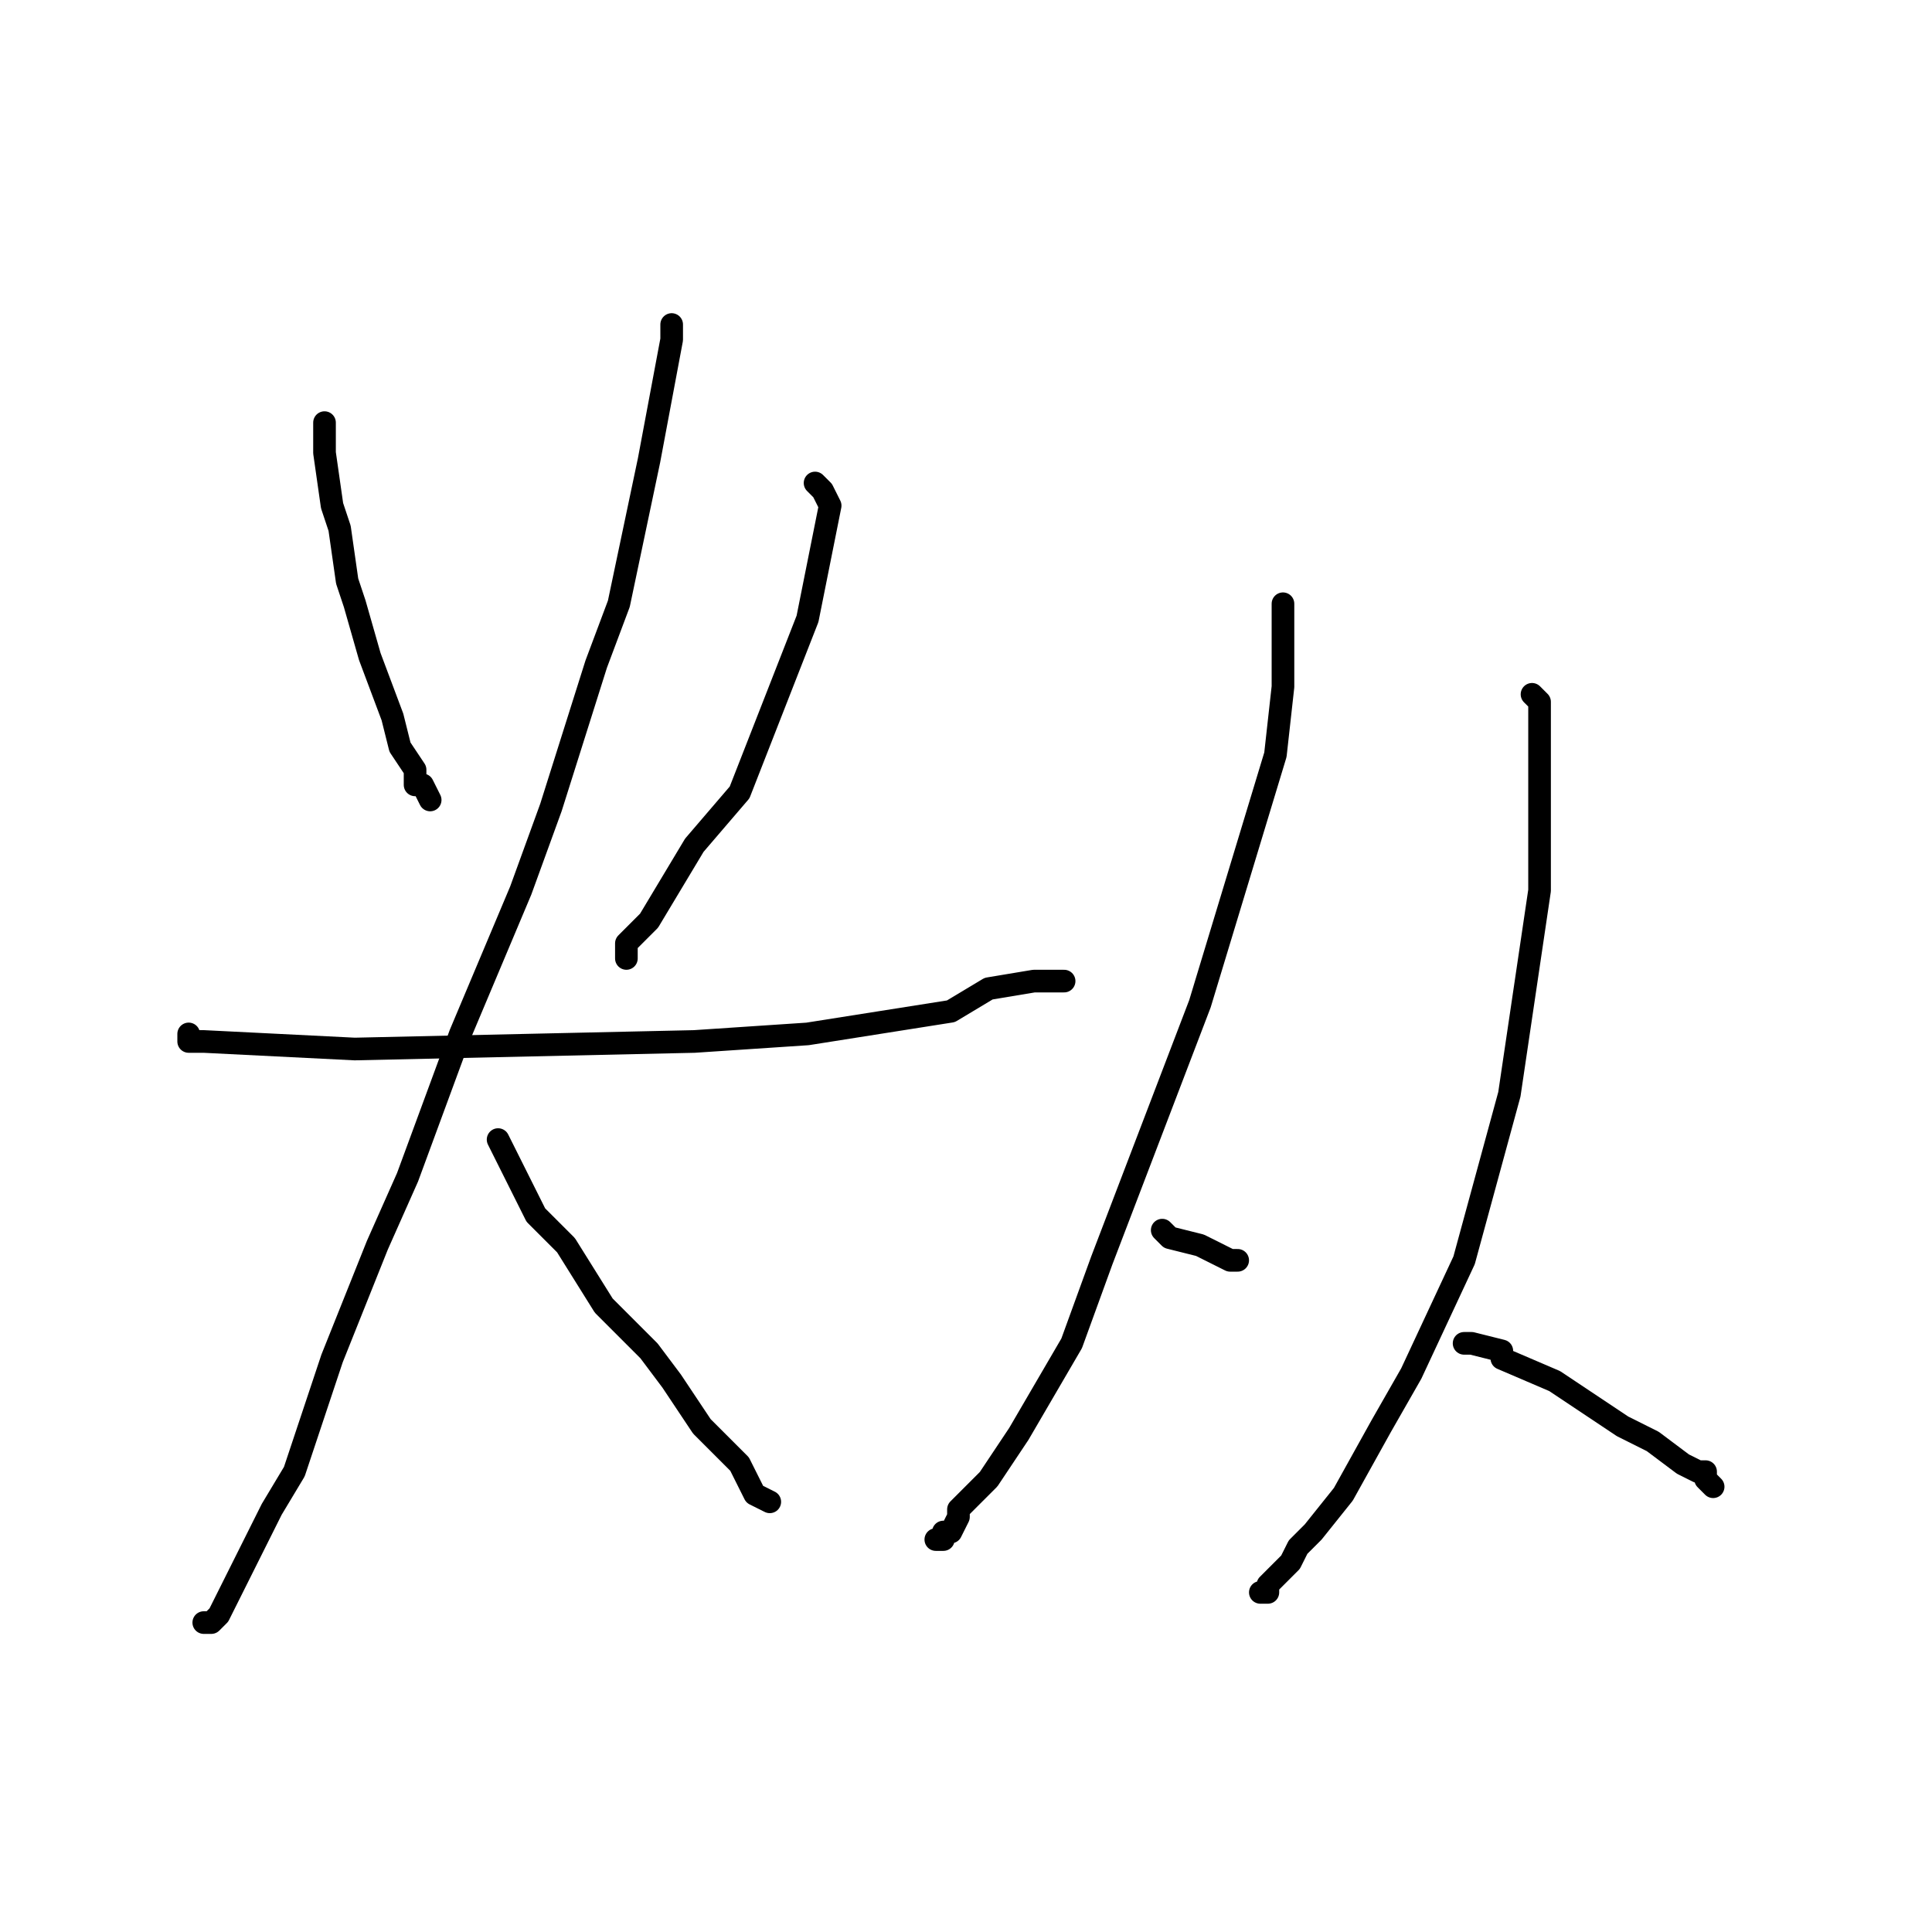 <?xml version="1.0" standalone="no"?>
    <svg width="256" height="256" xmlns="http://www.w3.org/2000/svg" version="1.1">
    <polyline stroke="black" stroke-width="3" stroke-linecap="round" fill="transparent" stroke-linejoin="round" points="43 56 43 60 44 67 45 70 46 77 47 80 49 87 52 95 53 99 55 102 55 104 56 104 57 106 57 106 " />
        <polyline stroke="black" stroke-width="3" stroke-linecap="round" fill="transparent" stroke-linejoin="round" points="108 64 109 65 110 67 107 82 98 105 92 112 86 122 83 125 83 126 83 127 83 127 " />
        <polyline stroke="black" stroke-width="3" stroke-linecap="round" fill="transparent" stroke-linejoin="round" points="25 137 25 138 27 138 47 139 92 138 107 137 126 134 131 131 137 130 139 130 140 130 141 130 141 130 " />
        <polyline stroke="black" stroke-width="3" stroke-linecap="round" fill="transparent" stroke-linejoin="round" points="89 43 89 45 86 61 82 80 79 88 73 107 69 118 61 137 54 156 50 165 44 180 39 195 36 200 31 210 29 214 28 215 27 215 27 215 " />
        <polyline stroke="black" stroke-width="3" stroke-linecap="round" fill="transparent" stroke-linejoin="round" points="66 151 71 161 75 165 80 173 86 179 89 183 93 189 98 194 99 196 100 198 102 199 102 199 " />
        <polyline stroke="black" stroke-width="3" stroke-linecap="round" fill="transparent" stroke-linejoin="round" points="170 80 170 83 170 91 169 100 159 133 146 167 142 178 135 190 131 196 129 198 127 200 127 201 126 203 125 203 125 204 124 204 124 204 " />
        <polyline stroke="black" stroke-width="3" stroke-linecap="round" fill="transparent" stroke-linejoin="round" points="154 163 155 164 159 165 161 166 163 167 163 167 164 167 164 167 " />
        <polyline stroke="black" stroke-width="3" stroke-linecap="round" fill="transparent" stroke-linejoin="round" points="203 92 204 93 204 105 204 118 200 145 194 167 187 182 183 189 178 198 174 203 172 205 171 207 169 209 168 210 168 211 167 211 167 211 167 211 " />
        <polyline stroke="black" stroke-width="3" stroke-linecap="round" fill="transparent" stroke-linejoin="round" points="194 178 195 178 195 178 199 179 199 180 206 183 215 189 219 191 223 194 225 195 226 195 226 196 227 197 227 197 227 197 " />
        </svg>